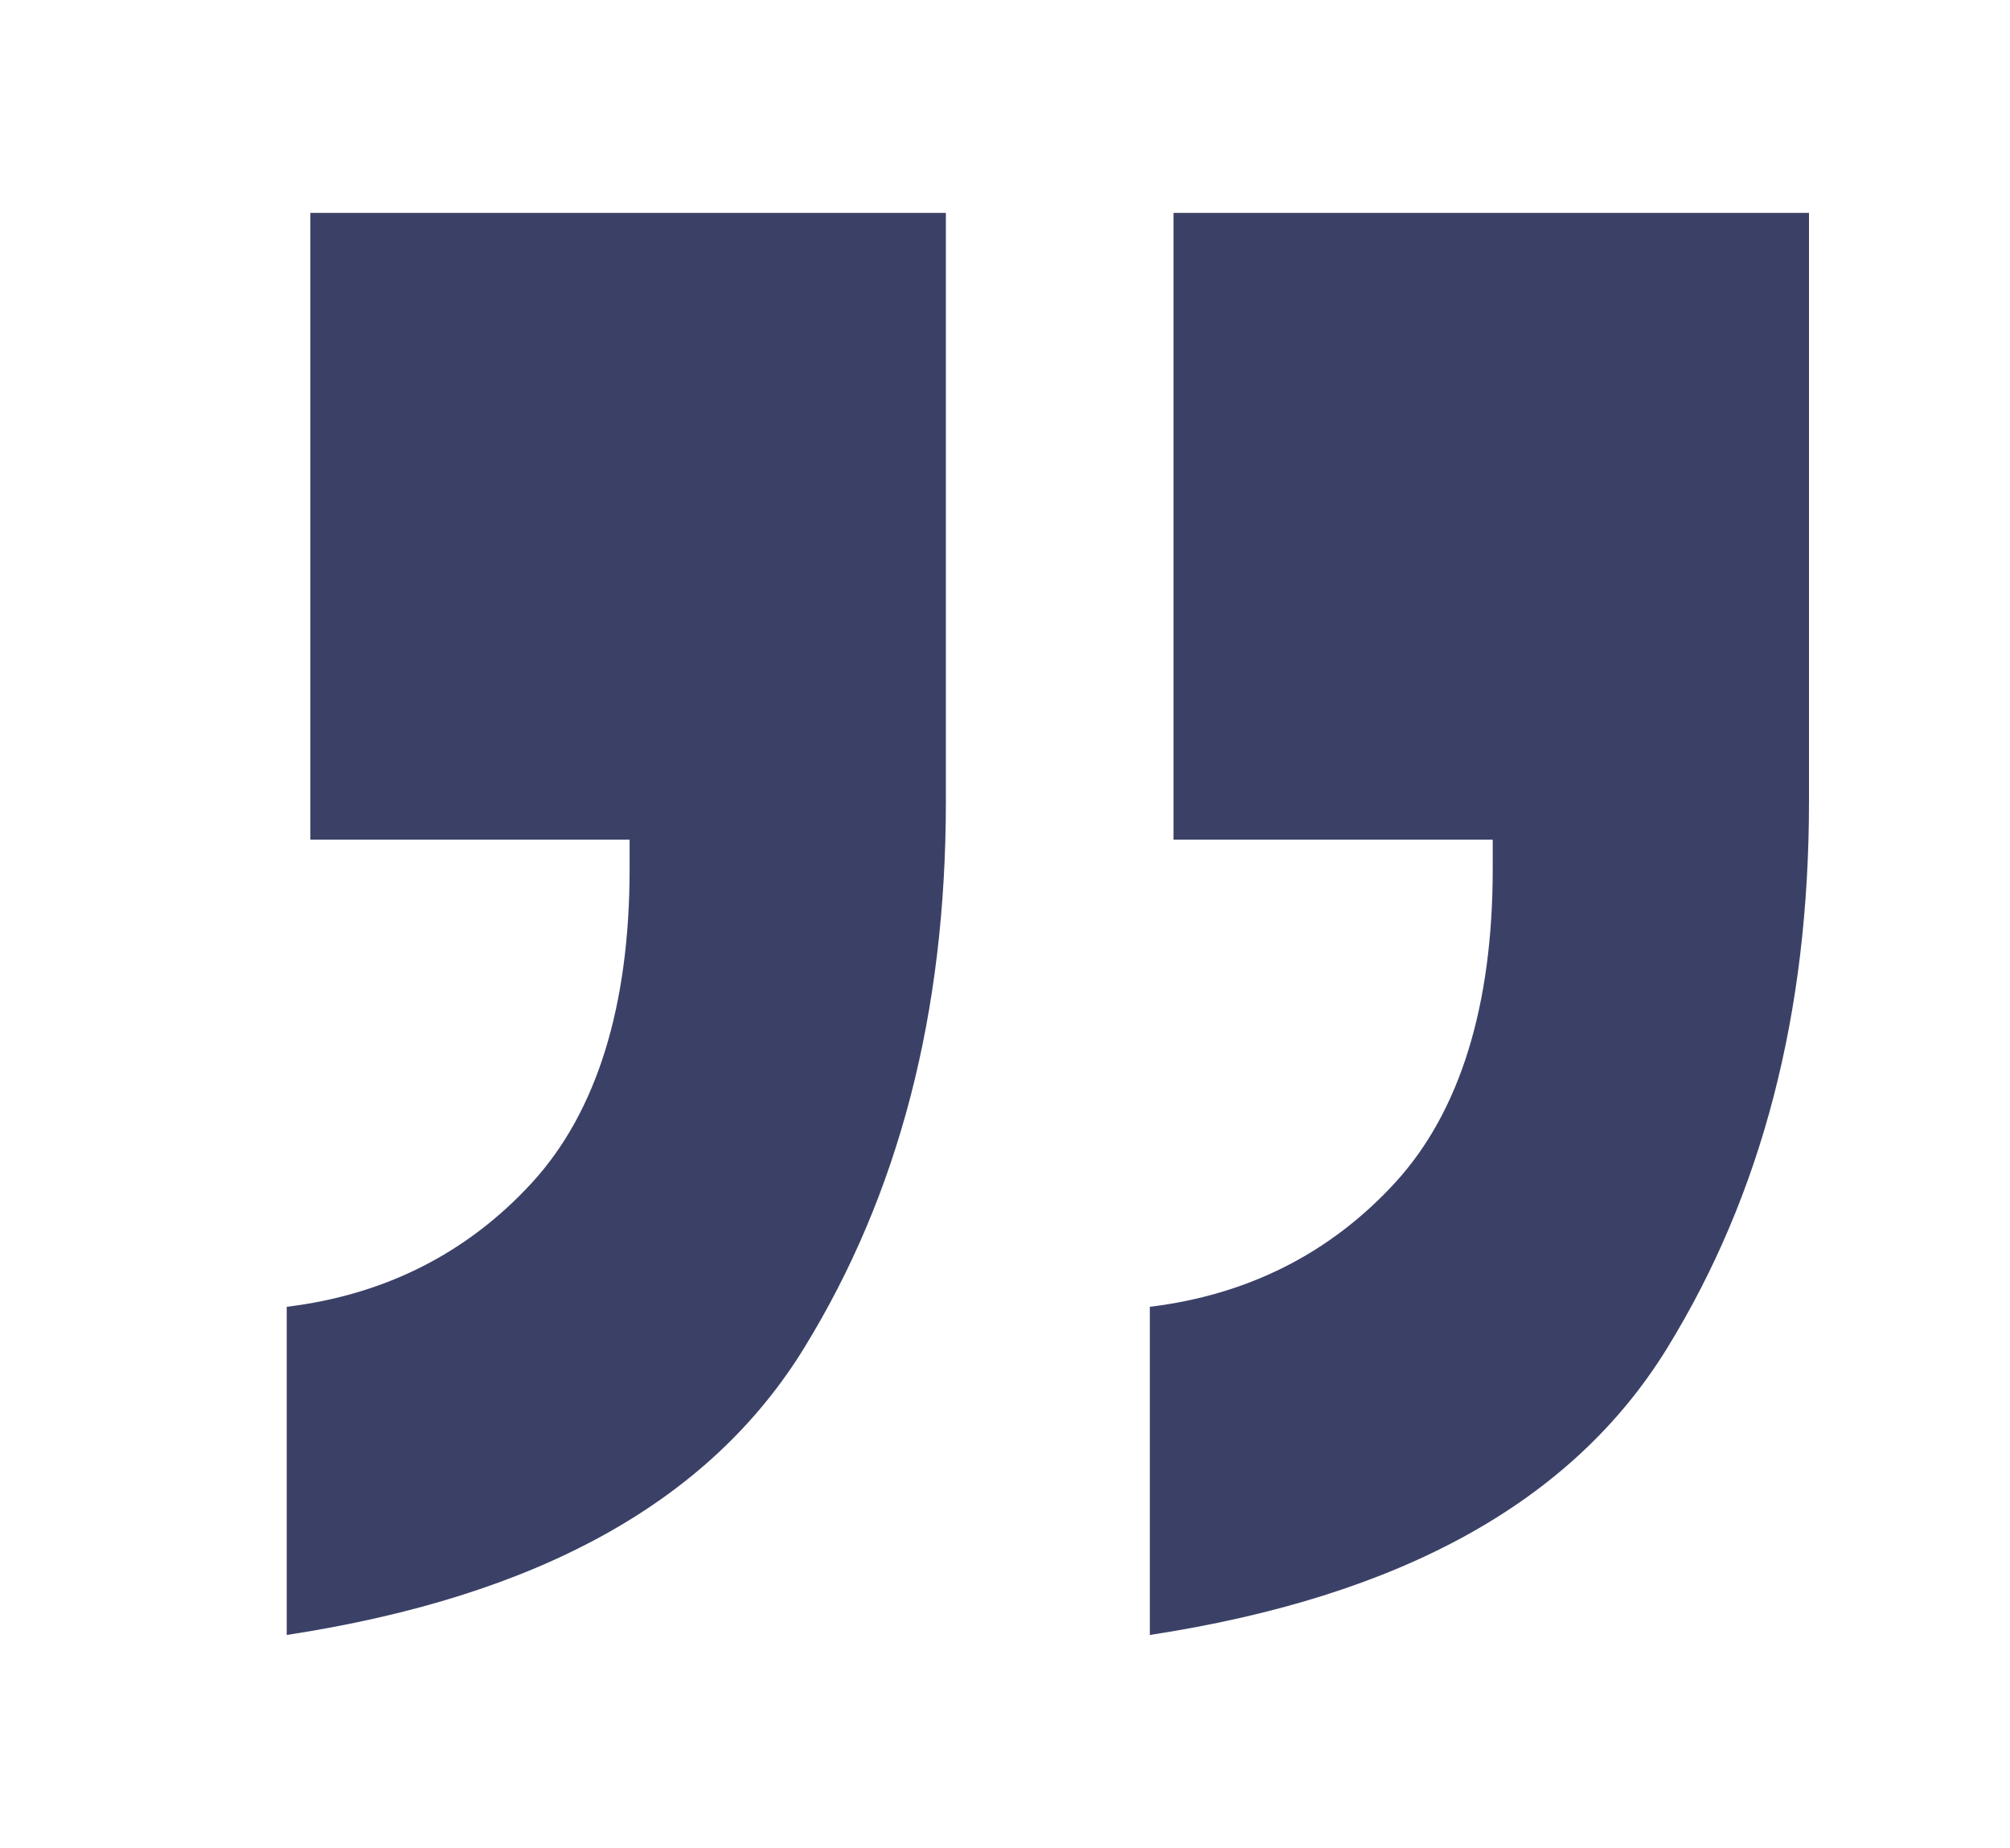 <?xml version="1.0" encoding="utf-8"?>
<!-- Generator: Adobe Illustrator 22.1.0, SVG Export Plug-In . SVG Version: 6.00 Build 0)  -->
<svg version="1.1" id="Layer_1" xmlns="http://www.w3.org/2000/svg" xmlns:xlink="http://www.w3.org/1999/xlink" x="0px" y="0px"
	 viewBox="0 0 68 62.5" style="enable-background:new 0 0 68 62.5;" xml:space="preserve">
<style type="text/css">
	.st0{fill:#3B4166;}
</style>
<path class="st0" d="M32,27.1c0,7.2-1.6,13.3-4.8,18.5c-3.2,5.2-9,8.4-17.5,9.7V44.2c3.3-0.4,6.1-1.8,8.3-4.2
	c2.2-2.4,3.3-6,3.3-10.6v-1H10.5V7.2H32V27.1z M61.2,27.1c0,7.2-1.6,13.3-4.8,18.5c-3.2,5.2-9,8.4-17.5,9.7V44.2
	c3.3-0.4,6.1-1.8,8.3-4.2c2.2-2.4,3.3-6,3.3-10.6v-1H39.7V7.2h21.5V27.1z"/>
</svg>
